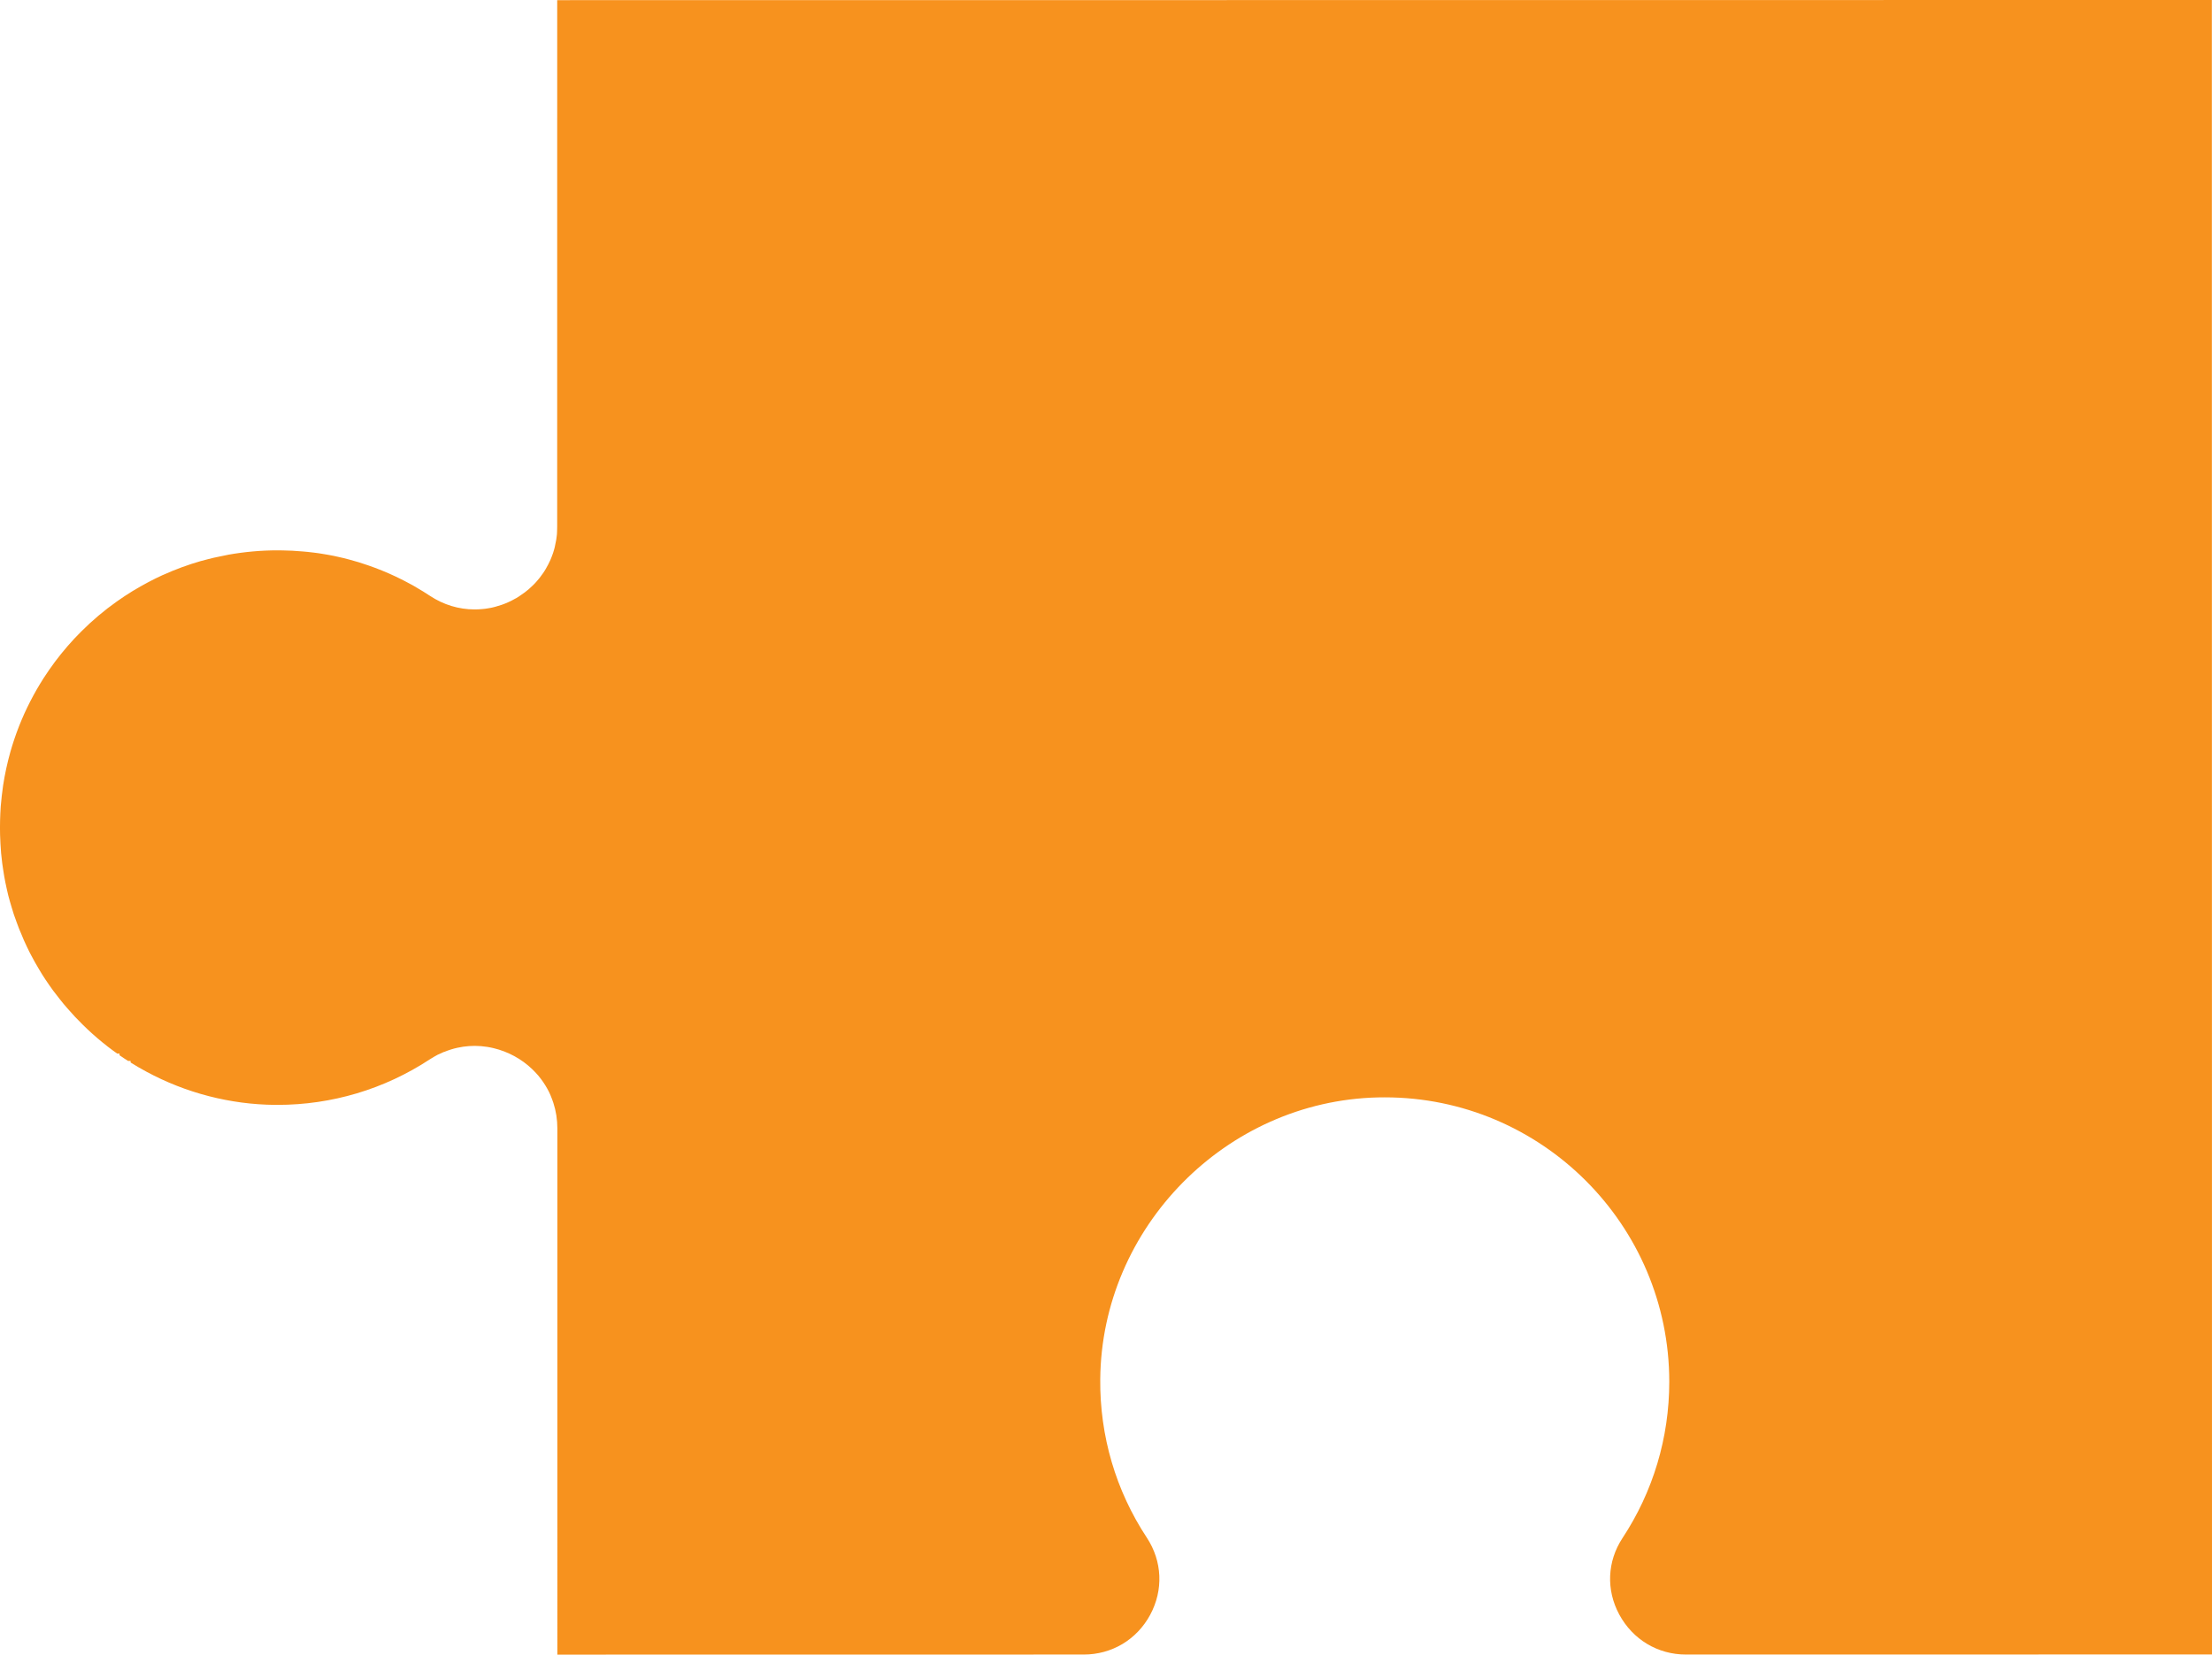 <?xml version="1.0" encoding="utf-8"?>
<!-- Generator: Adobe Illustrator 28.3.0, SVG Export Plug-In . SVG Version: 6.00 Build 0)  -->
<svg version="1.1" id="Layer_1" xmlns="http://www.w3.org/2000/svg" xmlns:xlink="http://www.w3.org/1999/xlink" x="0px" y="0px"
	 viewBox="0 0 299.44 224.05" style="enable-background:new 0 0 299.44 224.05;" xml:space="preserve">
<style type="text/css">
	.st0{fill:#F7921E;}
</style>
<path class="st0" d="M75.45,152.81c0-1.2-0.18-2.37-0.54-3.47c-0.11-0.33-0.24-0.68-0.39-1.04c-0.07-0.15-0.14-0.31-0.21-0.46
	c-0.32-0.63-0.67-1.19-1.05-1.7c-0.25-0.34-0.53-0.67-0.85-1c-0.13-0.13-0.26-0.26-0.38-0.38c-1.44-1.38-3.25-2.36-5.21-2.83
	c-0.28-0.07-0.56-0.12-0.84-0.17c-0.57-0.09-1.15-0.14-1.72-0.14c-0.51,0-1.03,0.04-1.54,0.11c-0.24,0.04-0.48,0.08-0.71,0.13
	l-0.06,0.01c-0.61,0.13-1.21,0.32-1.82,0.57H60.1l-0.1,0.04c-0.21,0.1-0.42,0.19-0.63,0.29h-0.01l-0.11,0.05
	c-0.36,0.19-0.71,0.4-1.09,0.64c-6.12,4.02-13.24,6.15-20.59,6.15l-0.34,0c-6.05-0.05-12.07-1.61-17.4-4.49l-0.07-0.04
	c-0.71-0.38-1.4-0.78-2.08-1.21v-0.21l-0.34,0c-0.38-0.24-0.76-0.49-1.16-0.77v-0.23l-0.32,0c-0.43-0.3-0.85-0.62-1.3-0.96
	c-0.24-0.18-0.47-0.37-0.7-0.56c-0.91-0.74-1.79-1.53-2.63-2.36c-0.73-0.71-1.44-1.47-2.12-2.26c-0.33-0.37-0.66-0.77-0.99-1.19
	c-0.3-0.38-0.59-0.77-0.89-1.15l-0.06-0.08c-0.35-0.48-0.68-0.96-1.01-1.45c-0.32-0.48-0.64-0.99-0.94-1.51
	c-0.32-0.53-0.64-1.1-0.98-1.75c-0.08-0.15-0.16-0.3-0.23-0.44l-0.08-0.16c-0.05-0.09-0.09-0.18-0.13-0.27
	c-0.12-0.25-0.24-0.48-0.34-0.72l-0.03-0.06c-0.14-0.3-0.29-0.63-0.42-0.97c-0.16-0.35-0.3-0.7-0.44-1.04
	c-0.12-0.31-0.25-0.64-0.36-0.97l-0.03-0.09c-0.07-0.18-0.13-0.37-0.2-0.55l-0.11-0.31l-0.26-0.84c-0.18-0.59-0.35-1.18-0.5-1.76
	c-0.08-0.33-0.14-0.6-0.2-0.87c-0.07-0.3-0.13-0.6-0.19-0.89c-0.06-0.27-0.11-0.54-0.15-0.8c-0.02-0.1-0.03-0.18-0.04-0.25
	c-0.05-0.26-0.08-0.52-0.12-0.77c-0.04-0.25-0.08-0.5-0.11-0.75c-0.12-0.91-0.2-1.8-0.24-2.66c-0.01-0.18-0.02-0.33-0.02-0.5
	c-0.01-0.25-0.02-0.47-0.03-0.68c-0.03-1.27,0-2.55,0.09-3.86c0.08-0.95,0.19-1.9,0.32-2.82c0.23-1.5,0.56-3.04,0.99-4.57
	c0.32-1.12,0.71-2.29,1.18-3.49c0.21-0.53,0.44-1.08,0.71-1.68c0.5-1.1,1.06-2.19,1.66-3.24c0.3-0.52,0.62-1.04,0.94-1.55
	c0.5-0.77,1.02-1.52,1.54-2.22c1.09-1.45,2.28-2.83,3.55-4.09c1.5-1.5,3.13-2.88,4.82-4.07c0.68-0.48,1.39-0.96,2.18-1.44l0.09-0.05
	c1.28-0.77,2.6-1.48,3.94-2.09l0.08-0.03c1.66-0.75,3.38-1.38,5.12-1.88l0.06-0.01c0.55-0.15,1.11-0.3,1.67-0.43l0.08-0.02h0.07
	l0.04-0.02c0.58-0.13,1.15-0.25,1.74-0.36l0.04-0.01c2.2-0.39,4.44-0.59,6.65-0.59c0.24,0,0.47,0,0.71,0.01
	c0.43,0.01,0.85,0.03,1.26,0.04c0.01,0,0.05,0,0.06,0c0.03,0,0.06,0,0.09,0.01c0.28,0.02,0.49,0.03,0.71,0.05
	c0.25,0.01,0.46,0.03,0.68,0.05c0.2,0.02,0.37,0.03,0.54,0.05c0.31,0.03,0.59,0.06,0.88,0.1c0.23,0.03,0.45,0.06,0.68,0.09
	c0.23,0.03,0.46,0.07,0.68,0.11c0.25,0.04,0.47,0.08,0.69,0.12c0.24,0.04,0.46,0.08,0.68,0.13c0.23,0.05,0.45,0.1,0.67,0.15
	c0.23,0.05,0.44,0.1,0.66,0.15c0.25,0.06,0.49,0.12,0.73,0.19c0.83,0.22,1.69,0.48,2.54,0.78c1.25,0.43,2.51,0.94,3.74,1.52
	c0.73,0.35,1.37,0.67,1.96,1c0.14,0.07,0.28,0.15,0.41,0.22l0.1,0.06c0.11,0.06,0.21,0.12,0.32,0.19c0.64,0.37,1.26,0.75,1.86,1.15
	c1.82,1.2,3.89,1.83,6.01,1.83c0.32,0,0.65-0.01,0.97-0.04c0.31-0.02,0.62-0.06,0.94-0.12c0.29-0.04,0.6-0.11,0.92-0.2
	c0.3-0.08,0.59-0.17,0.88-0.27c0.63-0.22,1.24-0.5,1.83-0.84l0.12-0.06c0.2-0.12,0.4-0.24,0.6-0.39c0.17-0.11,0.37-0.25,0.57-0.4
	c0.37-0.28,0.73-0.59,1.06-0.92c0.17-0.15,0.33-0.33,0.49-0.51c0.13-0.14,0.26-0.3,0.39-0.46c0.03-0.03,0.06-0.07,0.08-0.1
	c0.16-0.21,0.29-0.38,0.41-0.56c0.14-0.19,0.27-0.4,0.39-0.61c0.22-0.36,0.43-0.78,0.63-1.22c0.06-0.13,0.11-0.26,0.16-0.39
	c0.15-0.38,0.27-0.73,0.36-1.07l0.09-0.35l0-0.02c0.06-0.25,0.11-0.49,0.15-0.74c0.01-0.06,0.03-0.14,0.04-0.22
	c0.02-0.1,0.04-0.24,0.05-0.39c0.03-0.18,0.05-0.39,0.05-0.6c0.01-0.1,0.01-0.19,0.01-0.28c0.01-0.12,0.01-0.28,0.01-0.45
	L75.43,0.02L299.42,0l0.02,224.03l-71.2,0.01c-3.83,0-7.21-2.03-9.04-5.42c-1.8-3.33-1.63-7.2,0.43-10.34
	c4.15-6.29,6.34-13.61,6.34-21.18c0-21.23-17.28-38.51-38.52-38.51c-0.31,0-0.62,0-0.94,0.01c-20.55,0.49-37.4,17.61-37.57,38.17
	c-0.07,7.67,2.11,15.08,6.31,21.45c2.09,3.18,2.26,7.08,0.45,10.44c-1.82,3.37-5.19,5.38-9.01,5.38l-71.24,0.01L75.45,152.81z"/>
</svg>
